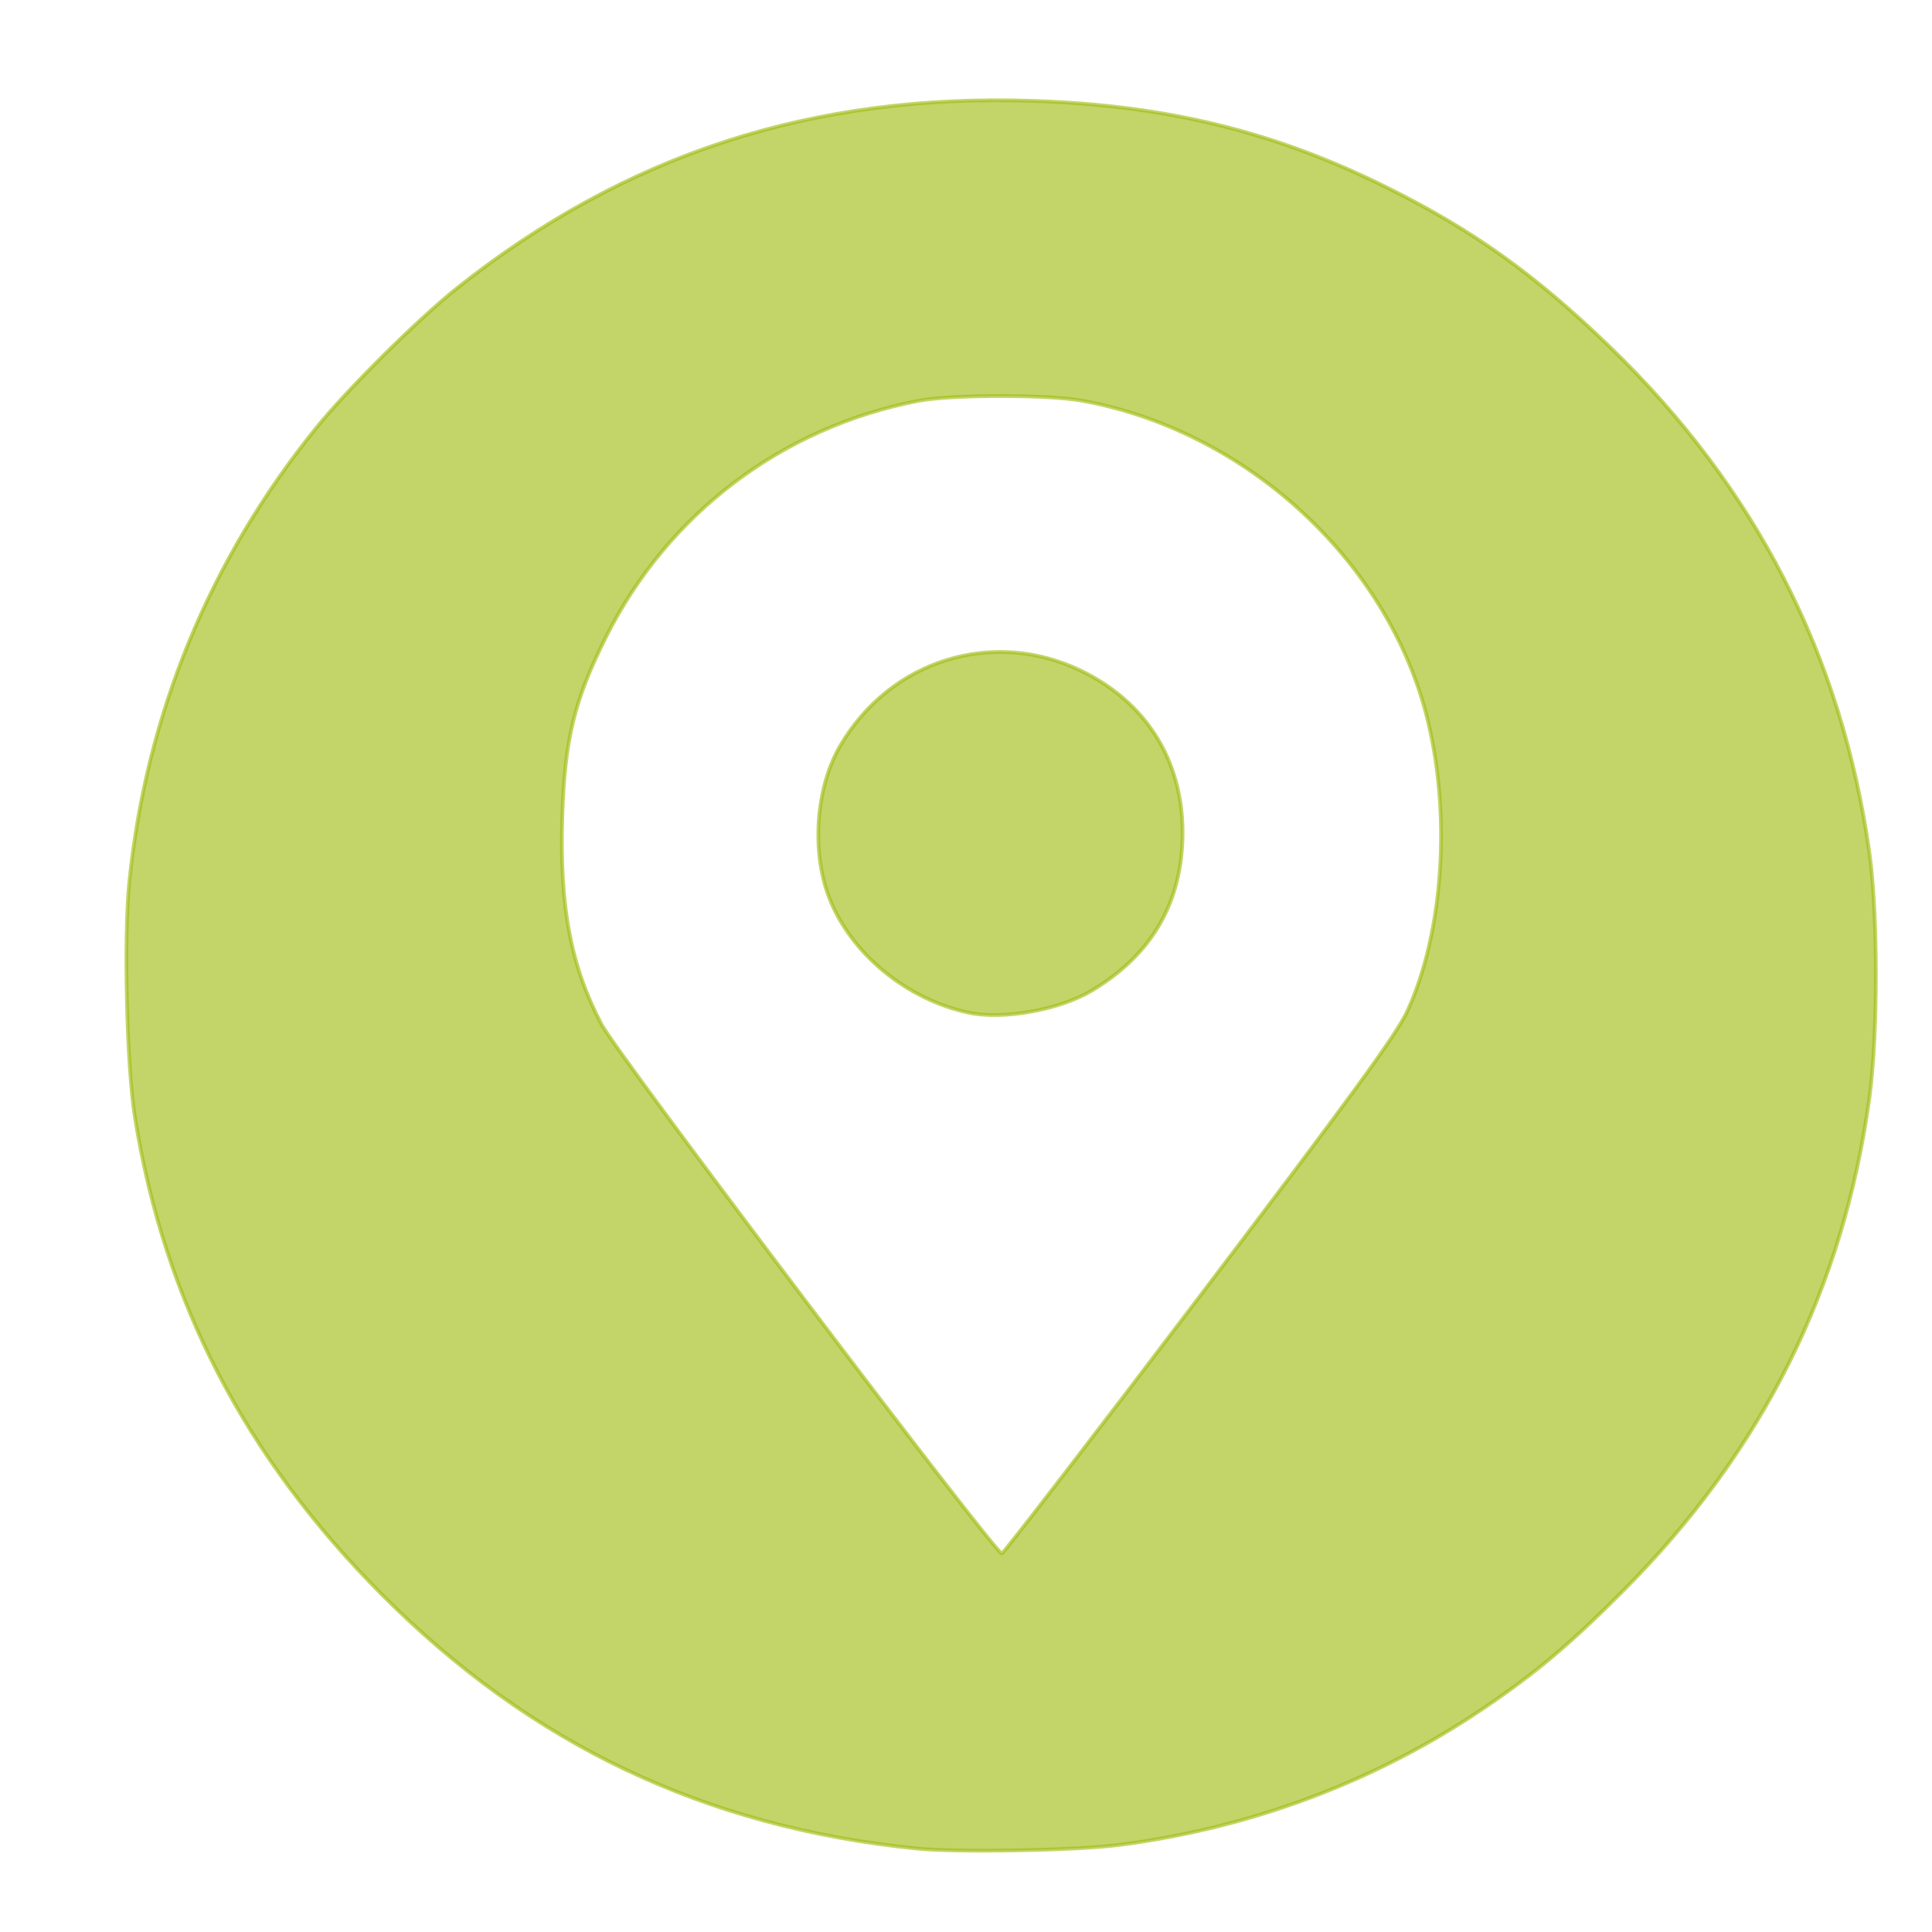 <?xml version="1.0" encoding="UTF-8" standalone="no"?>
<svg
   xmlns:dc="http://purl.org/dc/elements/1.1/"
   xmlns:cc="http://creativecommons.org/ns#"
   xmlns:rdf="http://www.w3.org/1999/02/22-rdf-syntax-ns#"
   xmlns:svg="http://www.w3.org/2000/svg"
   xmlns="http://www.w3.org/2000/svg"
   xmlns:sodipodi="http://sodipodi.sourceforge.net/DTD/sodipodi-0.dtd"
   xmlns:inkscape="http://www.inkscape.org/namespaces/inkscape"
   height="1100"
   width="1100"
   id="svg2"
   version="1.1"
   inkscape:version="0.91 r13725"
   sodipodi:docname="location-circled(BlackOutLine).svg">
  <defs
     id="defs8" />
  <sodipodi:namedview
     pagecolor="#ffffff"
     bordercolor="#666666"
     borderopacity="1"
     objecttolerance="10"
     gridtolerance="10"
     guidetolerance="10"
     inkscape:pageopacity="0"
     inkscape:pageshadow="2"
     inkscape:window-width="1685"
     inkscape:window-height="1010"
     id="namedview6"
     showgrid="false"
     inkscape:showpageshadow="false"
     showborder="true"
     inkscape:zoom="0.5"
     inkscape:cx="550"
     inkscape:cy="500"
     inkscape:window-x="0"
     inkscape:window-y="0"
     inkscape:window-maximized="0"
     inkscape:current-layer="svg2" />
  <path
     style="fill:#a2bc13;fill-opacity:0.639;stroke:#a1bc13;stroke-width:2.119;stroke-opacity:0.639"
     d="m 551.483,576.57 c -35.604,-7.6 -67.416,-33.962 -79.553,-65.924 -10.026,-26.401 -7.302,-62.512 6.496,-86.105 28.508,-48.748 86.839,-66.905 137.038,-42.658 37.023,17.883 57.842,51.001 57.842,92.015 0,39.46 -17.159,69.417 -51.575,90.044 -18.444,11.054 -50.57,16.83 -70.247,12.629 z"
     id="path4138"
     inkscape:connector-curvature="0" />
  <path
     style="fill:#a2bc13;fill-opacity:0.639;stroke:#a1bc13;stroke-width:2.119;stroke-opacity:0.639"
     d="m 521.822,1052.469 c -120.409,-12.173 -219.434,-59.234 -304.497,-144.71 -77.84,-78.218 -123.671,-166.797 -140.49,-271.53 -4.656,-28.993 -6.43,-101.923 -3.251,-133.671 9.593,-95.81 45.847,-183.969 106.486,-258.944 17.847,-22.066 58.125,-62.046 80.1,-79.507 96.128,-76.382 202.508,-110.931 328.39,-106.653 76.2,2.59 137.4,17.603 201.178,49.352 49.233,24.508 84.203,49.527 126.94,90.819 83.027,80.219 131.94,175.642 147.719,288.181 4.839,34.511 4.854,103.061 0.031,138.697 -14.744,108.936 -60.848,201.431 -140.033,280.938 -30.463,30.587 -49.741,46.827 -79.675,67.118 -61.262,41.528 -132.28,68.184 -207.433,77.858 -24.783,3.19 -92.338,4.392 -115.466,2.054 l 10e-5,0 z M 683.184,737.964 C 770.537,622.786 795.37,588.657 801.363,575.547 822.162,530.045 826.436,461.66 811.937,406.356 788.704,317.741 708.718,244.952 616.102,228.142 c -19.741,-3.583 -74.509,-3.539 -93.22,0.074 -77.668,14.999 -142.707,64.223 -177.99,134.707 -17.939,35.836 -23.361,58.126 -24.736,101.695 -1.626,51.493 4.696,85.069 22.341,118.644 9.104,17.323 224.743,302.305 227.941,301.239 1.186,-0.395 51.922,-66.337 112.748,-146.538 z"
     id="path4140"
     inkscape:connector-curvature="0" />
</svg>

